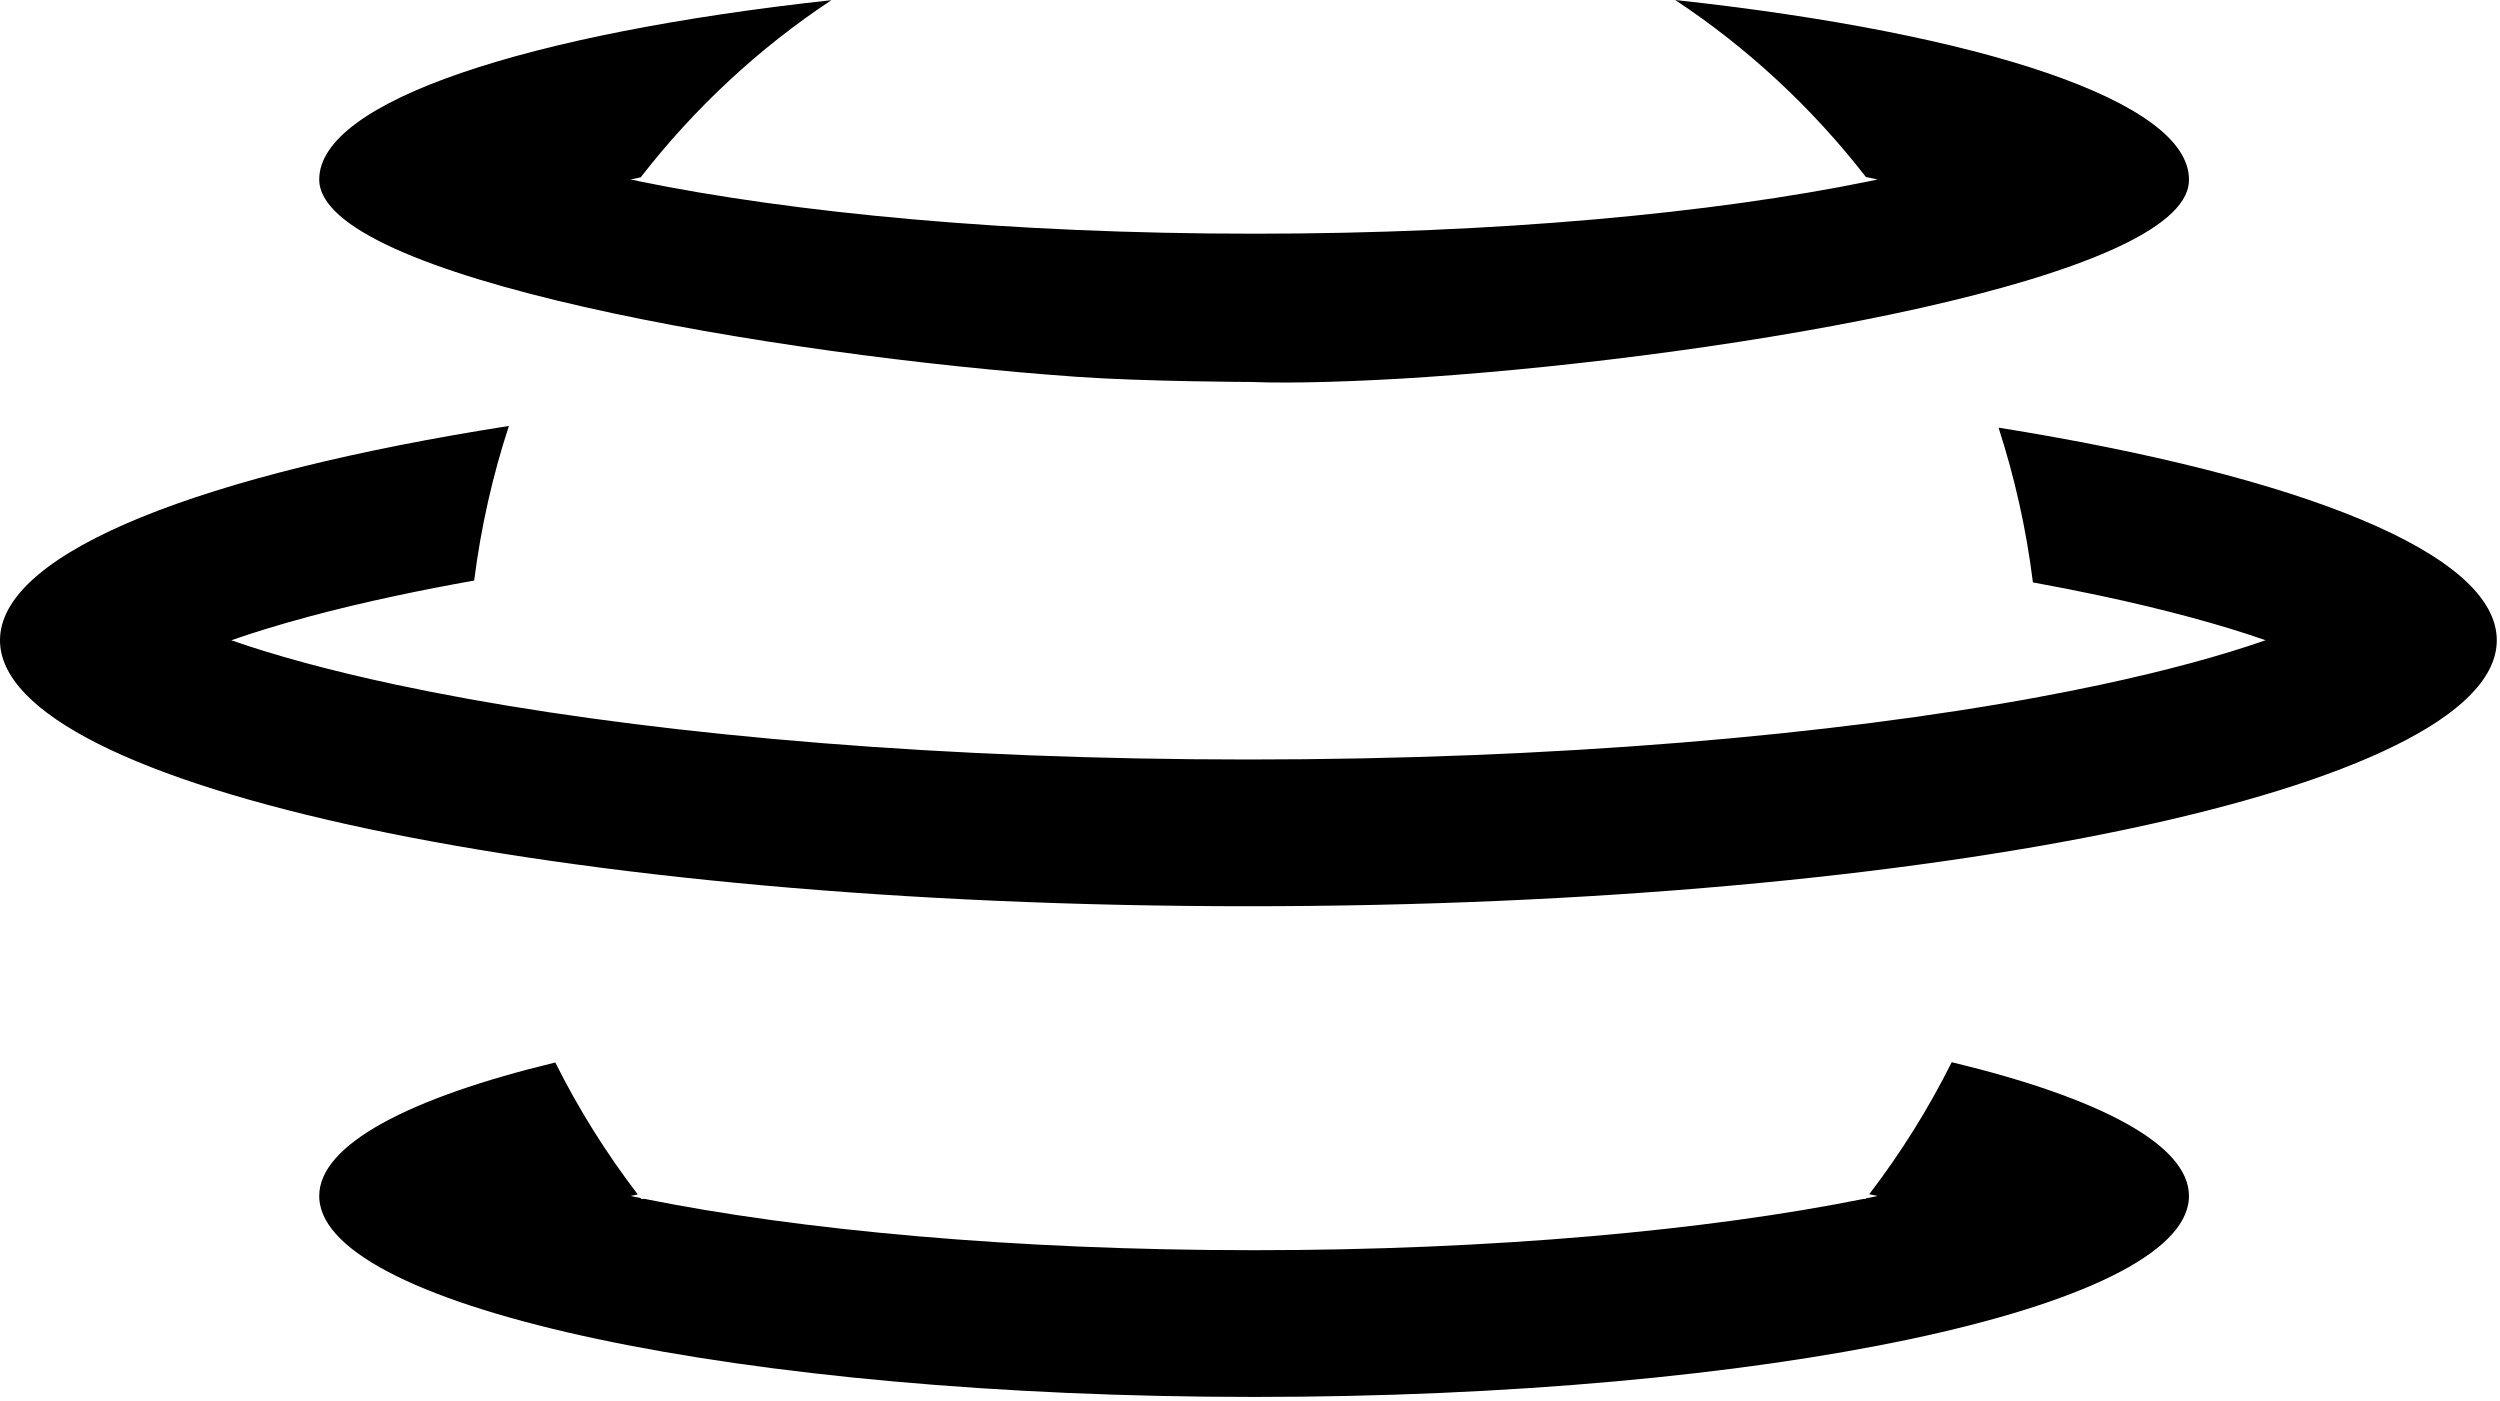<svg width="405" height="227" viewBox="0 0 405 227" fill="none" xmlns="http://www.w3.org/2000/svg">
<path d="M340.226 96.496C336.738 95.753 333.104 95.037 329.333 94.349C328.257 85.703 326.372 77.317 323.763 69.278C372.783 77.14 404.48 89.641 404.48 103.719C404.48 103.876 404.476 104.033 404.467 104.19C403.299 127.77 313.206 146.81 202.239 146.81C90.546 146.81 0 127.519 0 103.726C0 103.579 0.003 103.433 0.01 103.287C0.66 89.221 32.947 76.769 82.439 69.005C79.813 77.034 77.911 85.41 76.817 94.048C72.446 94.827 68.253 95.644 64.254 96.496C59.012 97.613 54.217 98.766 49.867 99.936V99.942C45.226 101.191 41.092 102.459 37.465 103.723C44.492 106.172 53.422 108.634 64.254 110.942C67.922 111.724 71.754 112.477 75.736 113.196V113.202C109.205 119.254 153.373 123.039 202.239 123.039C251.907 123.039 296.721 119.129 330.379 112.903V112.897C333.777 112.269 337.063 111.617 340.226 110.942C351.062 108.633 359.996 106.17 367.024 103.719C359.996 101.269 351.062 98.805 340.226 96.496Z" fill="black"/>
<path d="M354.604 29.408C354.609 29.295 354.612 29.183 354.612 29.071C354.612 16.368 320.757 5.363 271.382 0C283.132 7.762 293.573 17.467 302.281 28.678C302.921 28.807 303.555 28.938 304.183 29.071C303.727 29.167 303.267 29.262 302.805 29.357L302.809 29.363C277.652 34.517 242.548 37.859 203.163 37.859C163.681 37.859 128.502 34.501 103.332 29.325L103.337 29.319C102.936 29.237 102.539 29.154 102.144 29.071C102.688 28.956 103.238 28.843 103.791 28.73C112.497 17.51 122.936 7.798 134.688 0.028C85.452 5.402 51.715 16.39 51.715 29.071V29.075L51.714 29.077C51.714 44.945 125.036 57.558 174.457 61.045C185.514 61.825 202.831 61.881 202.831 61.881C208.943 62.145 220.074 61.833 231.087 61.077C280.777 57.662 353.874 45.188 354.604 29.408Z" fill="black"/>
<path d="M51.715 193.746C51.715 185.446 66.167 177.872 89.956 172.122C93.751 179.708 98.236 186.864 103.325 193.5C102.929 193.581 102.535 193.663 102.144 193.746C102.684 193.859 103.227 193.972 103.776 194.084C103.811 194.13 103.846 194.176 103.882 194.222H104.426C129.515 199.272 164.25 202.533 203.163 202.533C242.076 202.533 276.811 199.272 301.9 194.222H302.229C302.252 194.193 302.274 194.165 302.296 194.135C302.931 194.007 303.56 193.877 304.183 193.746C303.731 193.65 303.275 193.556 302.816 193.462C307.902 186.823 312.385 179.665 316.179 172.076C340.082 177.831 354.612 185.424 354.612 193.746C354.612 193.905 354.607 194.063 354.596 194.222C353.427 211.983 286.076 226.304 203.163 226.304C120.25 226.304 52.899 211.983 51.73 194.222C51.719 194.063 51.715 193.905 51.715 193.746Z" fill="black"/>
</svg>
